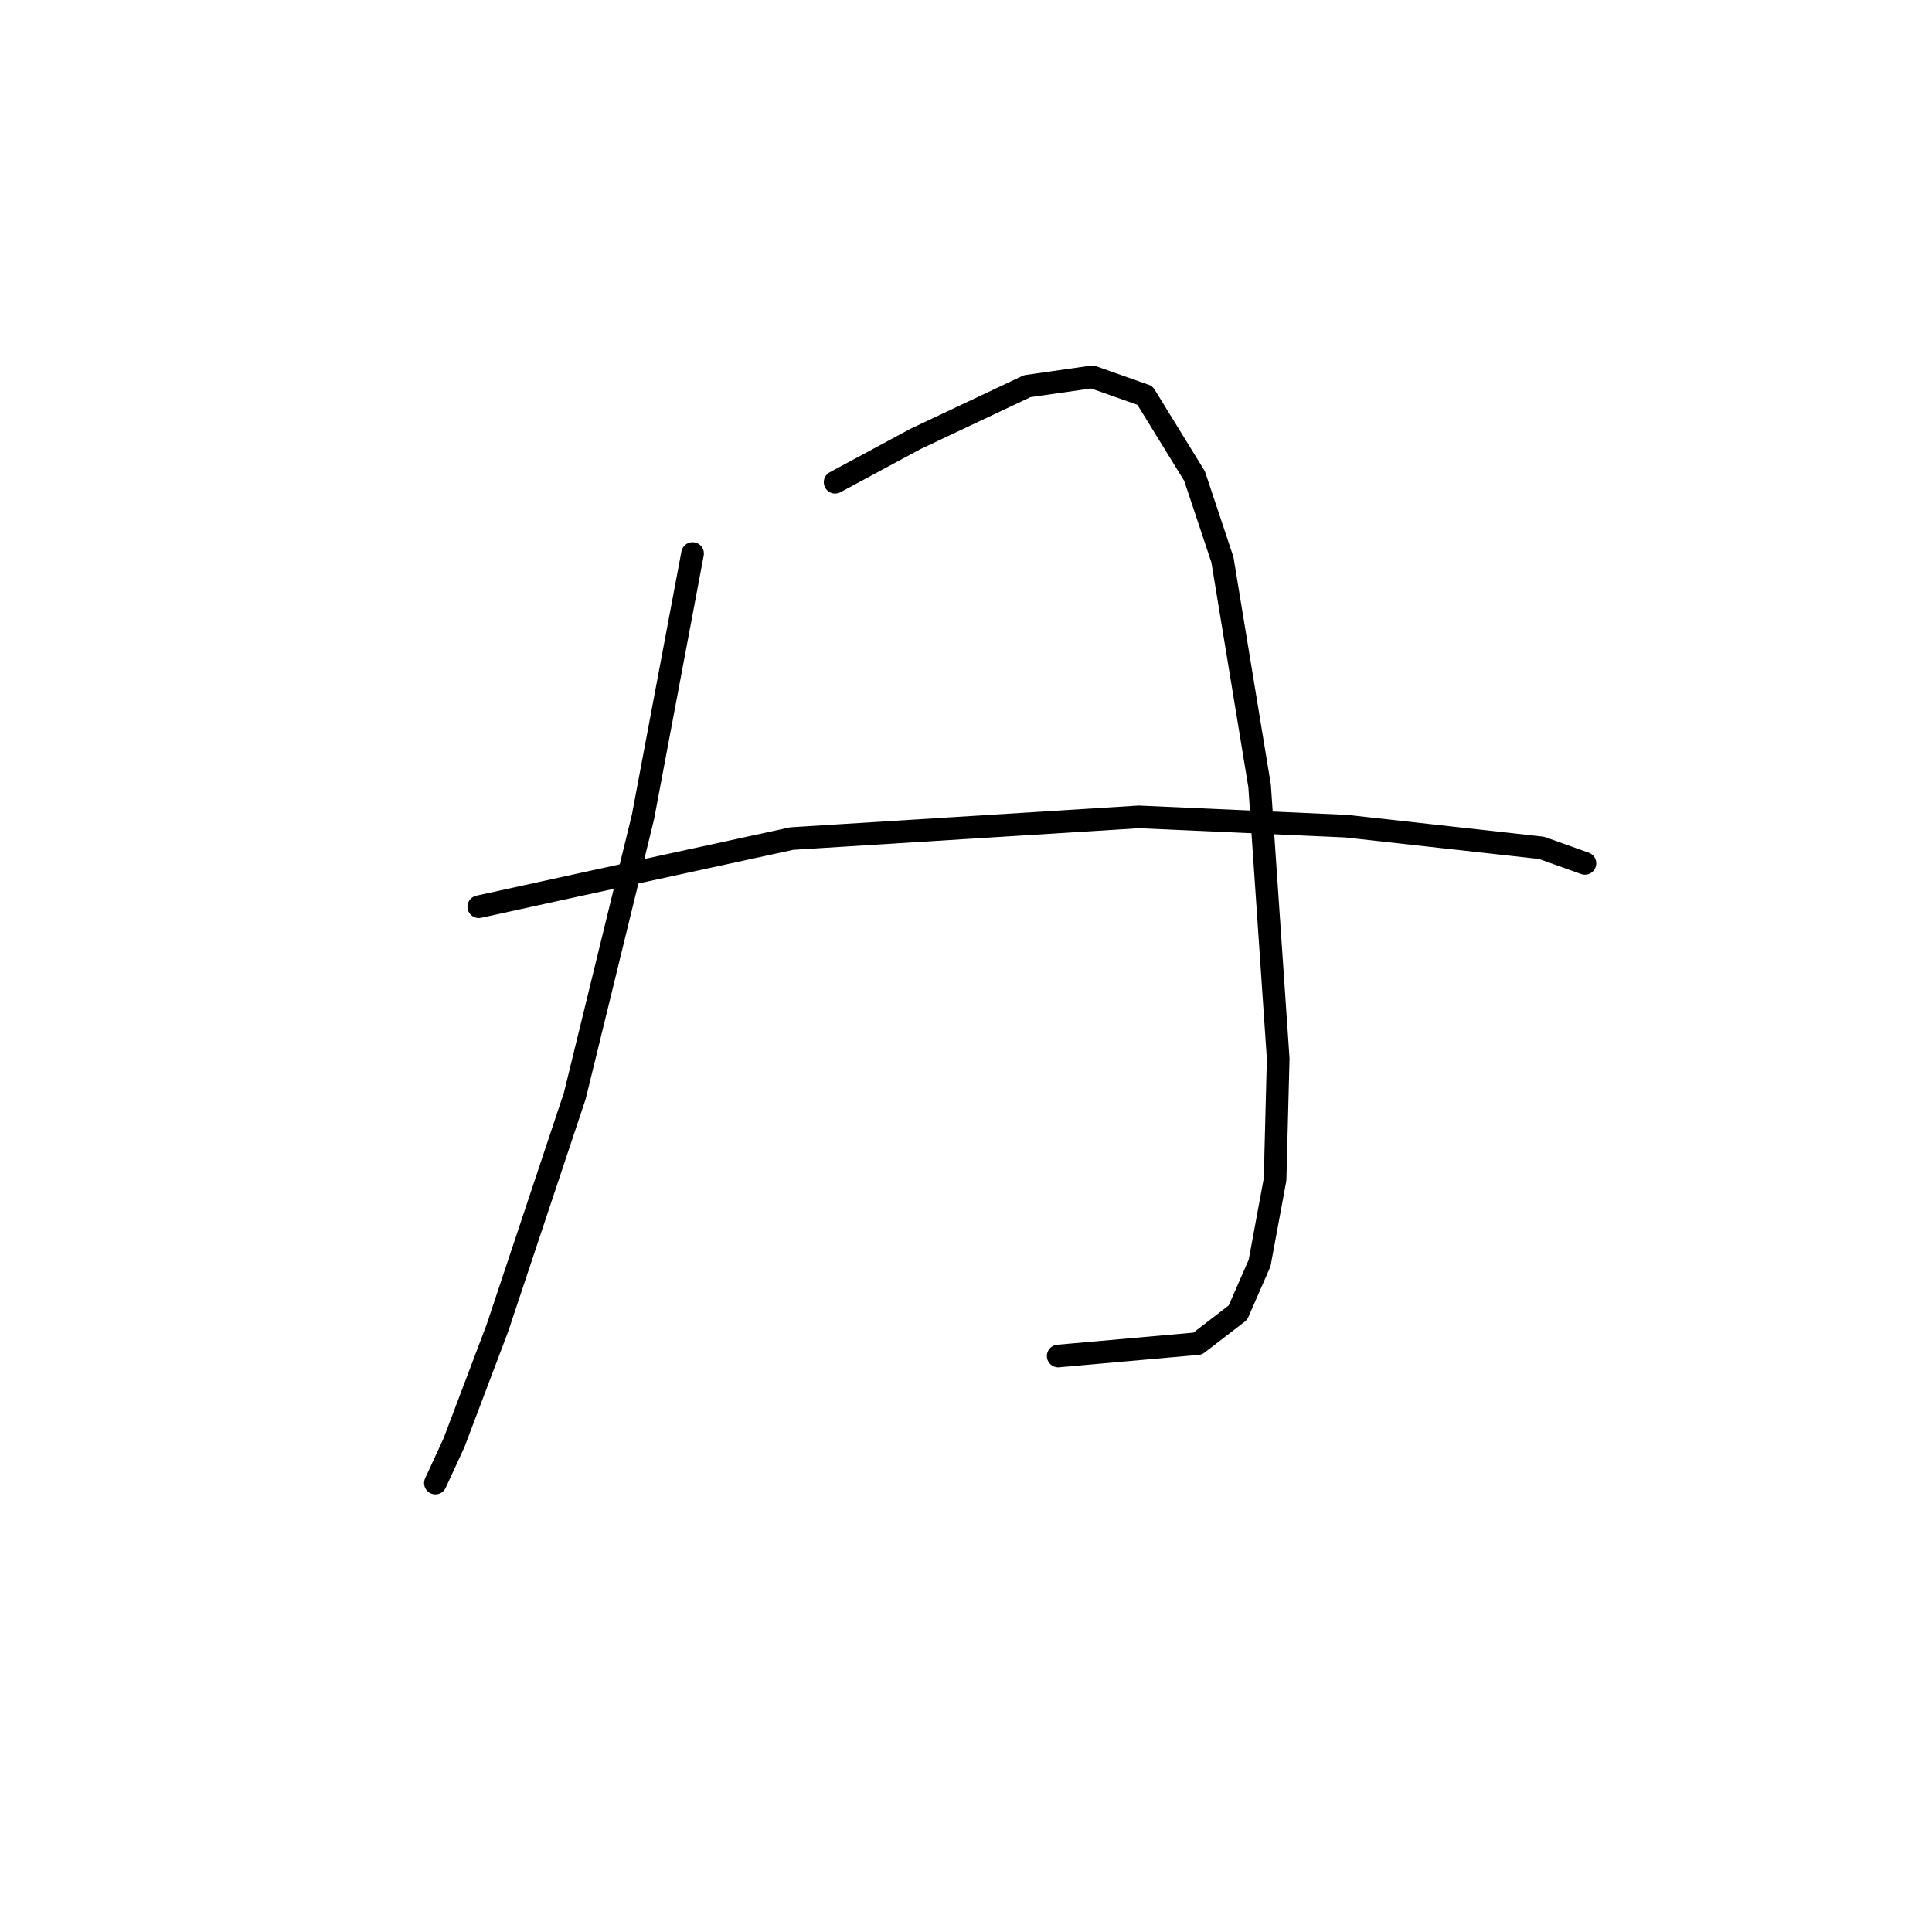 <?xml version="1.0" standalone="no"?>
    <svg width="256" height="256" xmlns="http://www.w3.org/2000/svg" version="1.1">
    <polyline stroke="black" stroke-width="3" stroke-linecap="round" fill="transparent" stroke-linejoin="round" points="91.769 73.342 85.2 108.241 76.167 145.192 65.903 175.985 60.155 191.176 57.692 196.513 57.692 196.513 " />
        <polyline stroke="black" stroke-width="3" stroke-linecap="round" fill="transparent" stroke-linejoin="round" points="110.655 63.899 115.993 61.025 121.33 58.151 136.111 51.171 144.733 49.94 151.712 52.403 158.282 63.078 161.977 74.163 166.904 104.135 169.367 140.265 168.956 156.277 166.904 167.363 164.03 173.932 158.692 178.038 140.216 179.68 140.216 179.68 " />
        <polyline stroke="black" stroke-width="3" stroke-linecap="round" fill="transparent" stroke-linejoin="round" points="63.44 120.147 76.578 117.273 104.907 111.115 150.891 108.241 178.4 109.472 189.485 110.704 204.266 112.346 210.014 114.399 210.014 114.399 " />
        </svg>